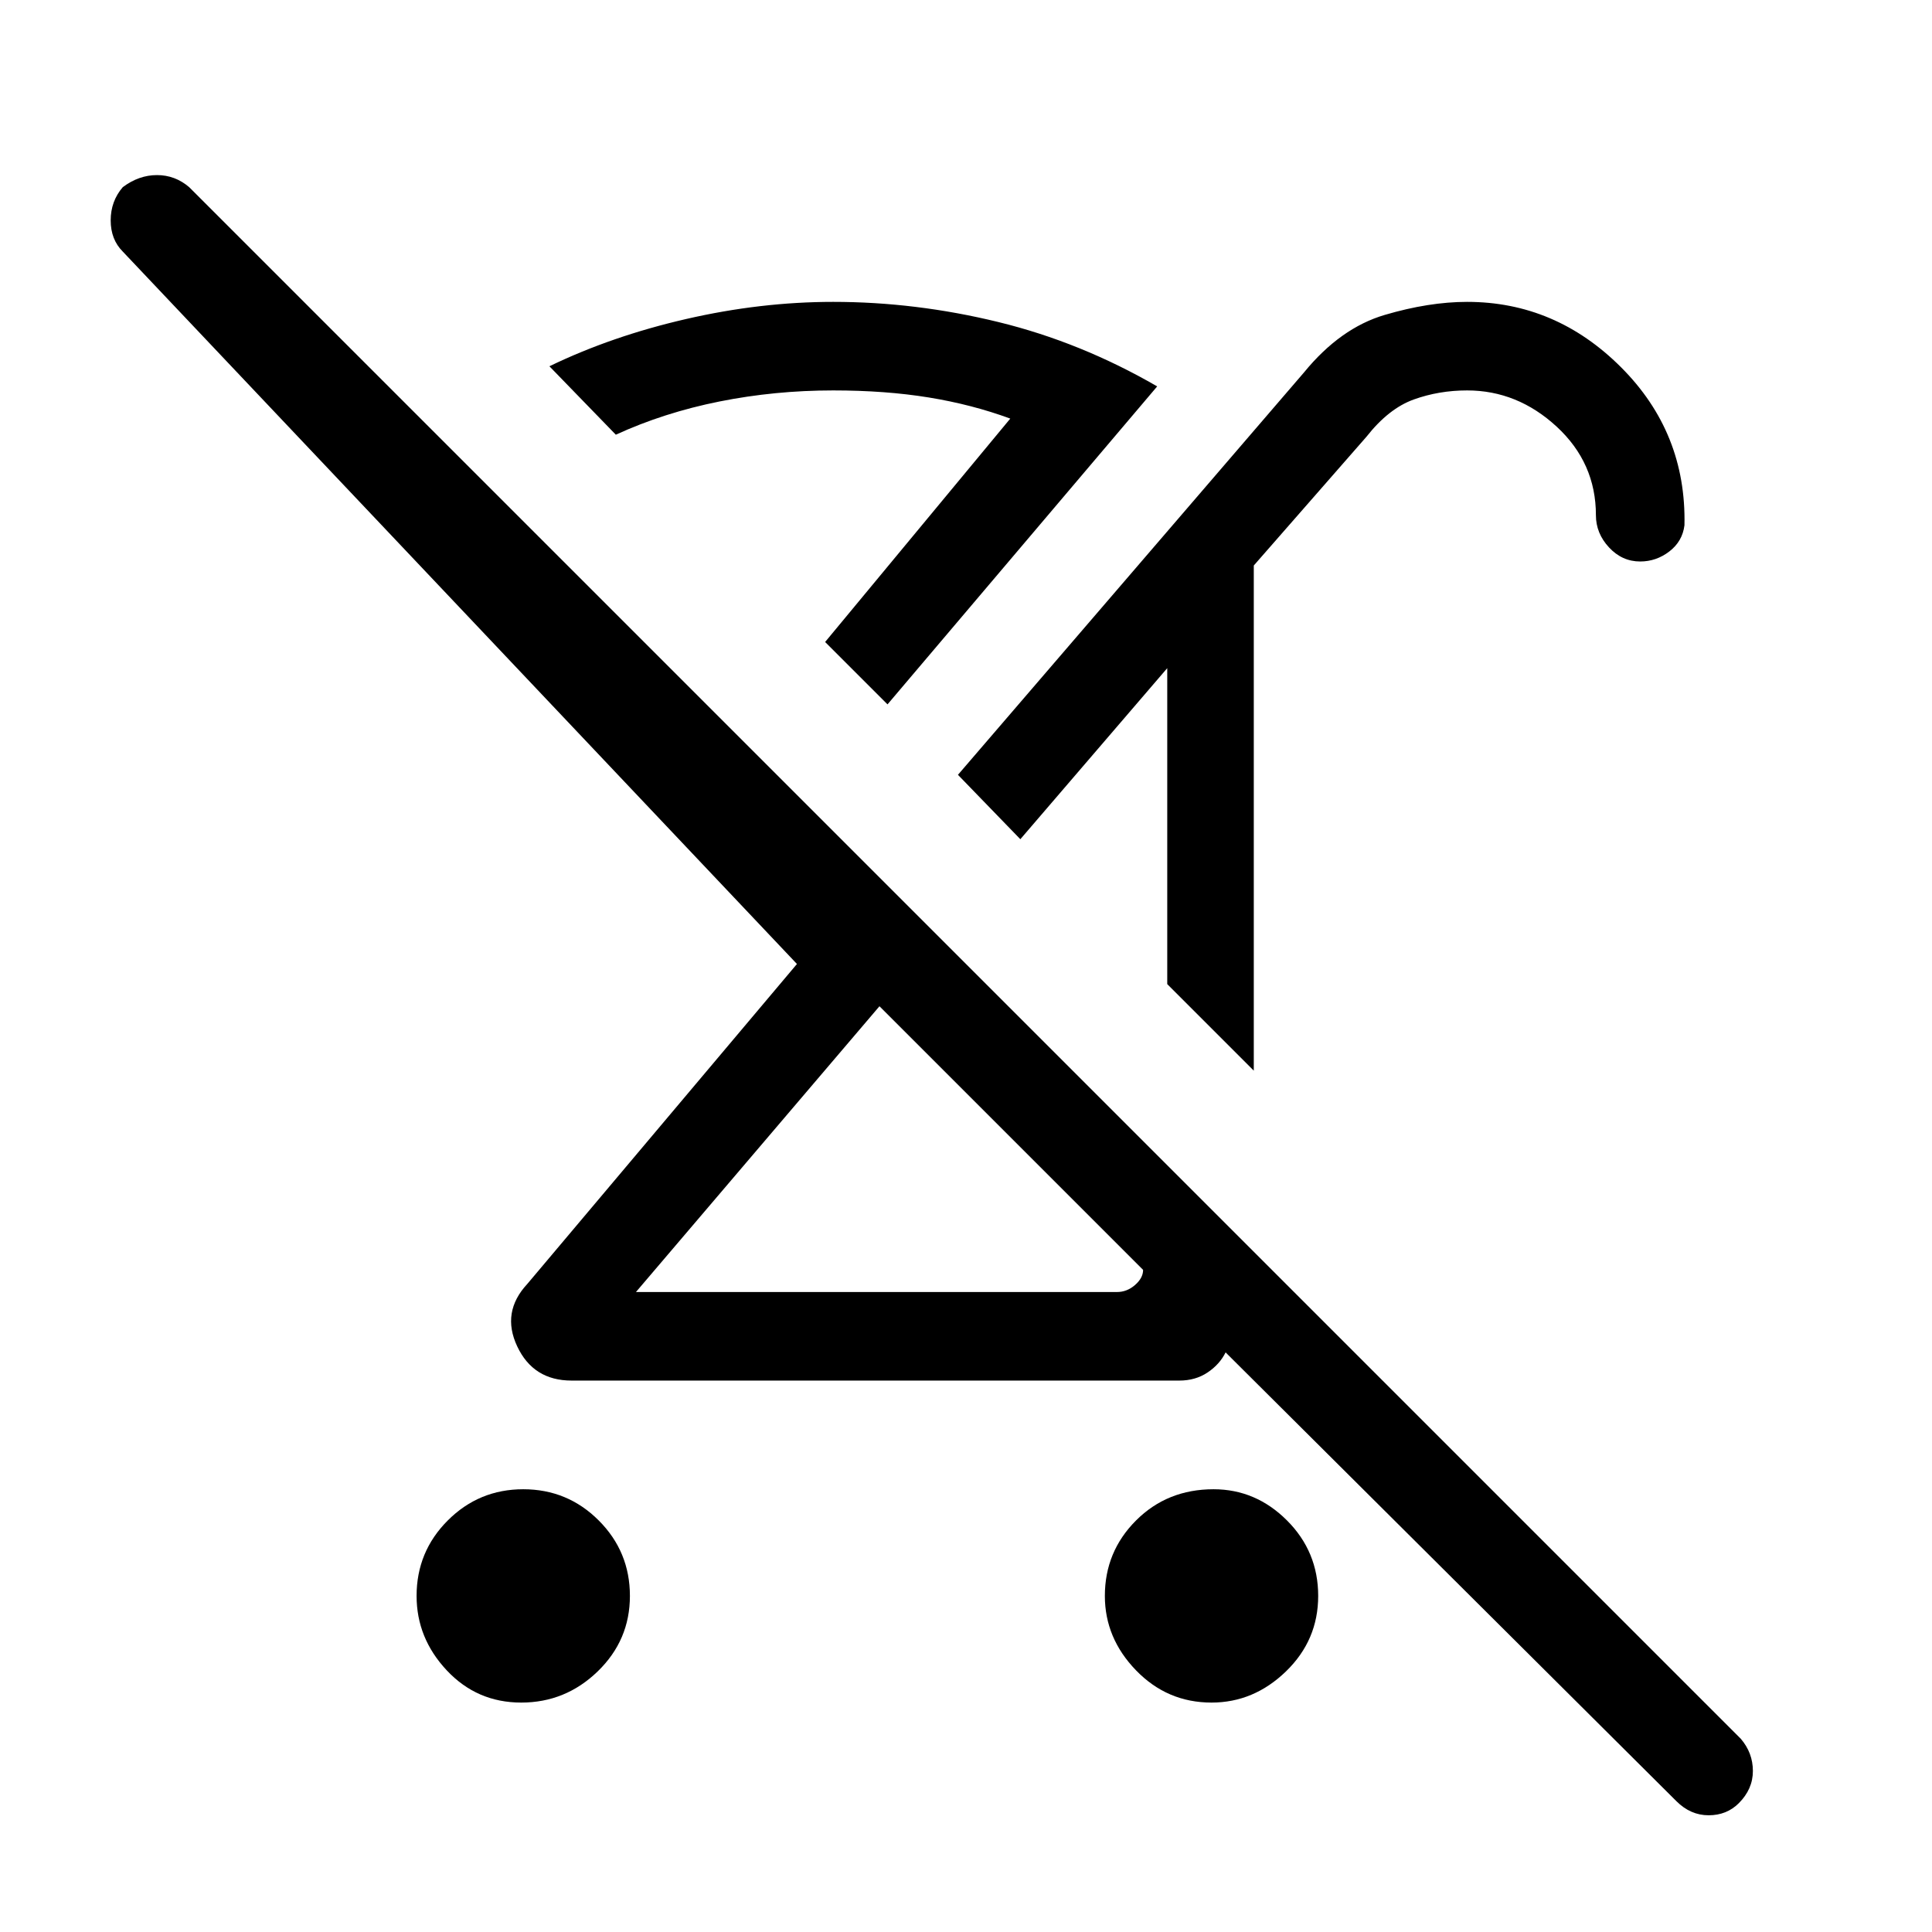 <svg xmlns="http://www.w3.org/2000/svg" height="48" width="48"><path d="M12.95 42.3Q11.85 42.3 11.1 41.5Q10.35 40.7 10.35 39.65Q10.35 38.55 11.125 37.775Q11.9 37 13 37Q14.1 37 14.875 37.775Q15.65 38.55 15.65 39.65Q15.65 40.75 14.85 41.525Q14.05 42.3 12.95 42.3ZM40.75 13.95Q40.3 13.95 39.975 13.6Q39.65 13.25 39.65 12.8Q39.65 11.5 38.675 10.6Q37.7 9.7 36.45 9.7Q35.75 9.7 35.125 9.925Q34.5 10.15 33.95 10.85L31.15 14.05V26.6L29 24.45V16.6L25.35 20.85L23.8 19.25L32.4 9.25Q33.3 8.15 34.4 7.825Q35.5 7.5 36.45 7.5Q38.65 7.5 40.275 9.125Q41.9 10.75 41.85 13.05Q41.8 13.45 41.475 13.7Q41.15 13.95 40.75 13.95ZM15.8 32.1H27.75Q28 32.1 28.2 31.925Q28.4 31.75 28.4 31.55L21.85 25ZM22.05 17.5 20.5 15.95 25.1 10.4Q24.15 10.05 23.075 9.875Q22 9.7 20.7 9.7Q19.25 9.7 17.875 9.975Q16.5 10.25 15.3 10.8L13.65 9.1Q15.2 8.35 17.05 7.925Q18.9 7.5 20.7 7.5Q22.75 7.5 24.8 8Q26.85 8.5 28.75 9.6ZM41.65 44.75 30.45 33.6Q30.3 33.9 30 34.1Q29.7 34.3 29.3 34.3H14.2Q13.25 34.3 12.85 33.45Q12.45 32.6 13.1 31.9L19.8 23.95L3.05 6.25Q2.75 5.95 2.75 5.475Q2.75 5 3.05 4.65Q3.45 4.35 3.9 4.35Q4.35 4.35 4.7 4.65L43.25 43.2Q43.55 43.55 43.55 44Q43.55 44.45 43.2 44.8Q42.9 45.1 42.45 45.1Q42 45.1 41.65 44.75ZM30.1 42.3Q29 42.3 28.225 41.5Q27.45 40.7 27.45 39.65Q27.45 38.55 28.225 37.775Q29 37 30.15 37Q31.2 37 31.975 37.775Q32.75 38.55 32.75 39.65Q32.75 40.75 31.95 41.525Q31.15 42.3 30.1 42.3ZM24.95 28.1Q24.95 28.1 24.95 28.1Q24.95 28.1 24.95 28.1ZM27.05 22.5ZM20.5 15.95Q20.5 15.95 20.5 15.95Q20.5 15.95 20.5 15.95Q20.5 15.95 20.5 15.95Q20.5 15.95 20.5 15.95Z"/></svg>